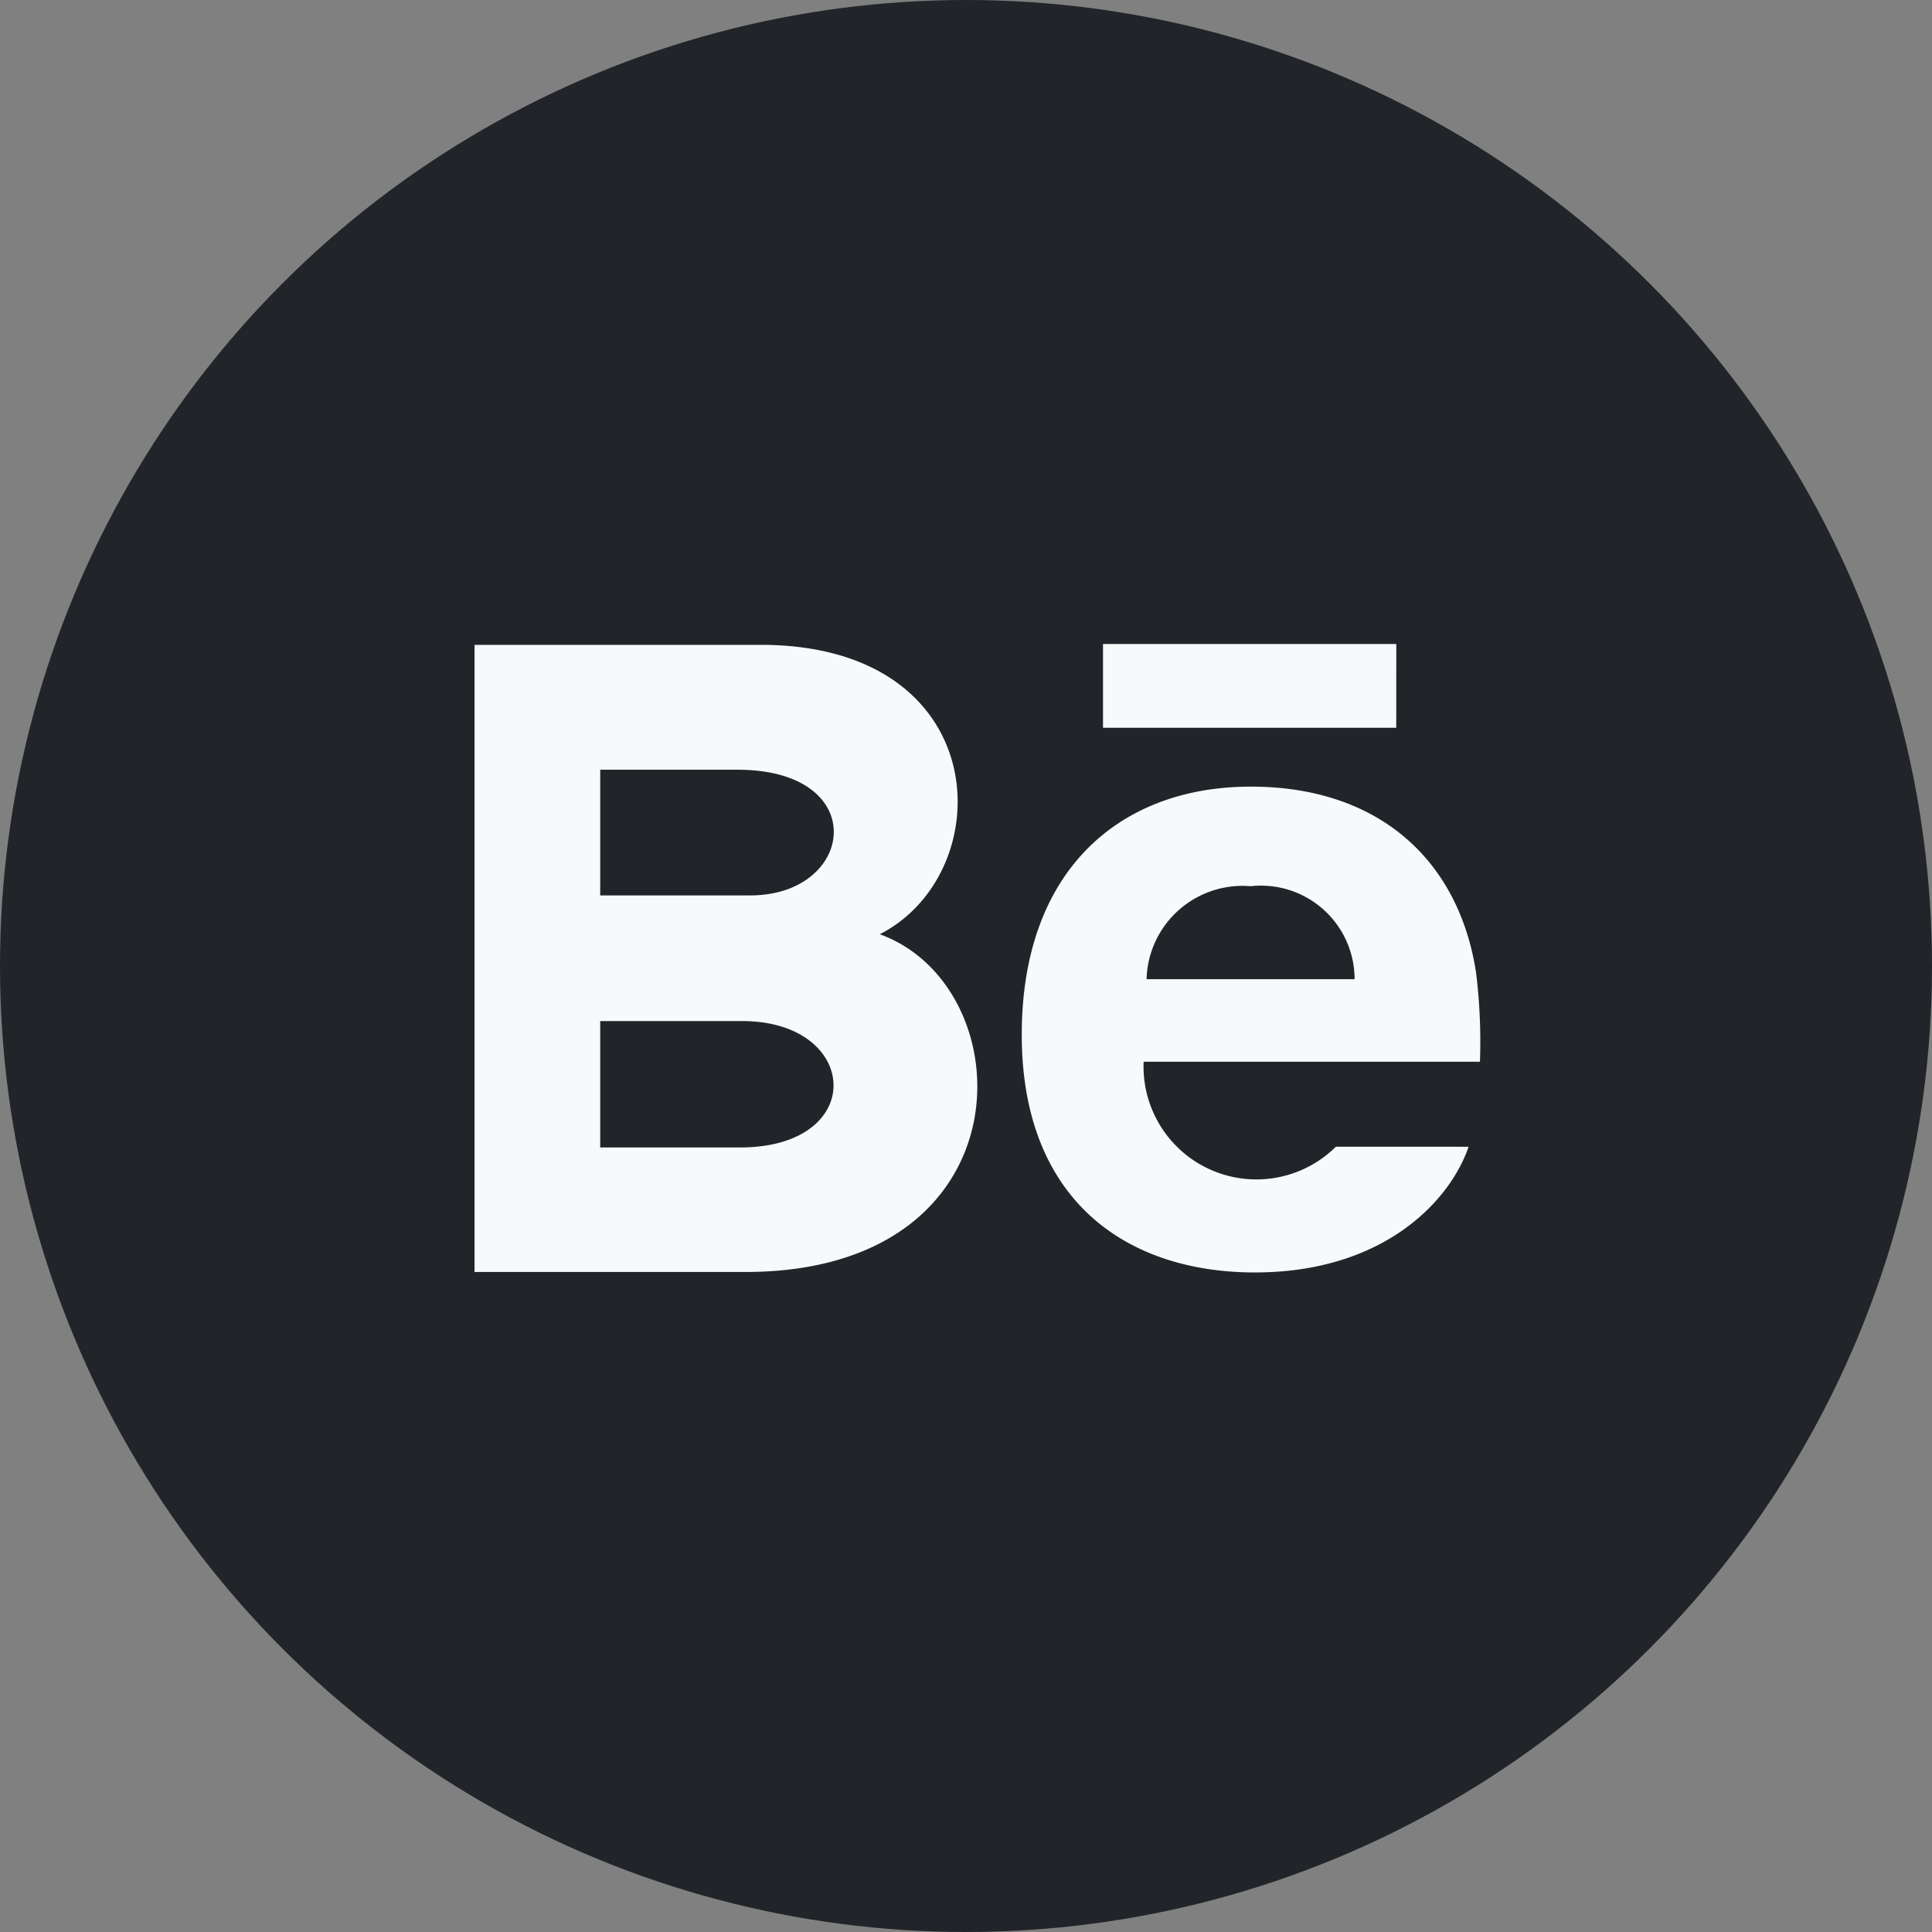 <svg xmlns="http://www.w3.org/2000/svg" width="57" height="57" viewBox="0 0 57 57">
  <rect x="0" y="0" width="57" height="57" fill="#808080" stroke="none"/>
  <g id="Group_3" data-name="Group 3" transform="translate(-914 -495)">
    <circle id="Ellipse_3" data-name="Ellipse 3" cx="28.5" cy="28.5" r="28.5" transform="translate(914 495)" fill="#212529"/>
    <path id="iconmonstr-behance-1" d="M27.194,7.472H18.542V5h8.653Zm2.134,12.361c-.546,1.6-2.508,3.708-6.305,3.708s-6.878-2.137-6.878-7.015c0-4.833,2.874-7.318,6.757-7.318,3.81,0,6.136,2.2,6.644,5.471a16.551,16.551,0,0,1,.117,2.645H19.741a3.33,3.33,0,0,0,5.671,2.508Zm-9.5-4.944h6.137A2.762,2.762,0,0,0,22.9,12.146,2.832,2.832,0,0,0,19.827,14.889ZM7.993,23.527H0V5.026H8.595c6.769.1,6.9,6.729,3.362,8.537C16.235,15.12,16.378,23.527,7.993,23.527ZM3.708,12.417h4.43c3.1,0,3.592-3.708-.386-3.708H3.708v3.708ZM7.9,16.125H3.708v3.728h4.13C11.615,19.853,11.383,16.125,7.9,16.125Z" transform="translate(928 509)" fill="#f8f9fa"/>
  </g>
</svg>
